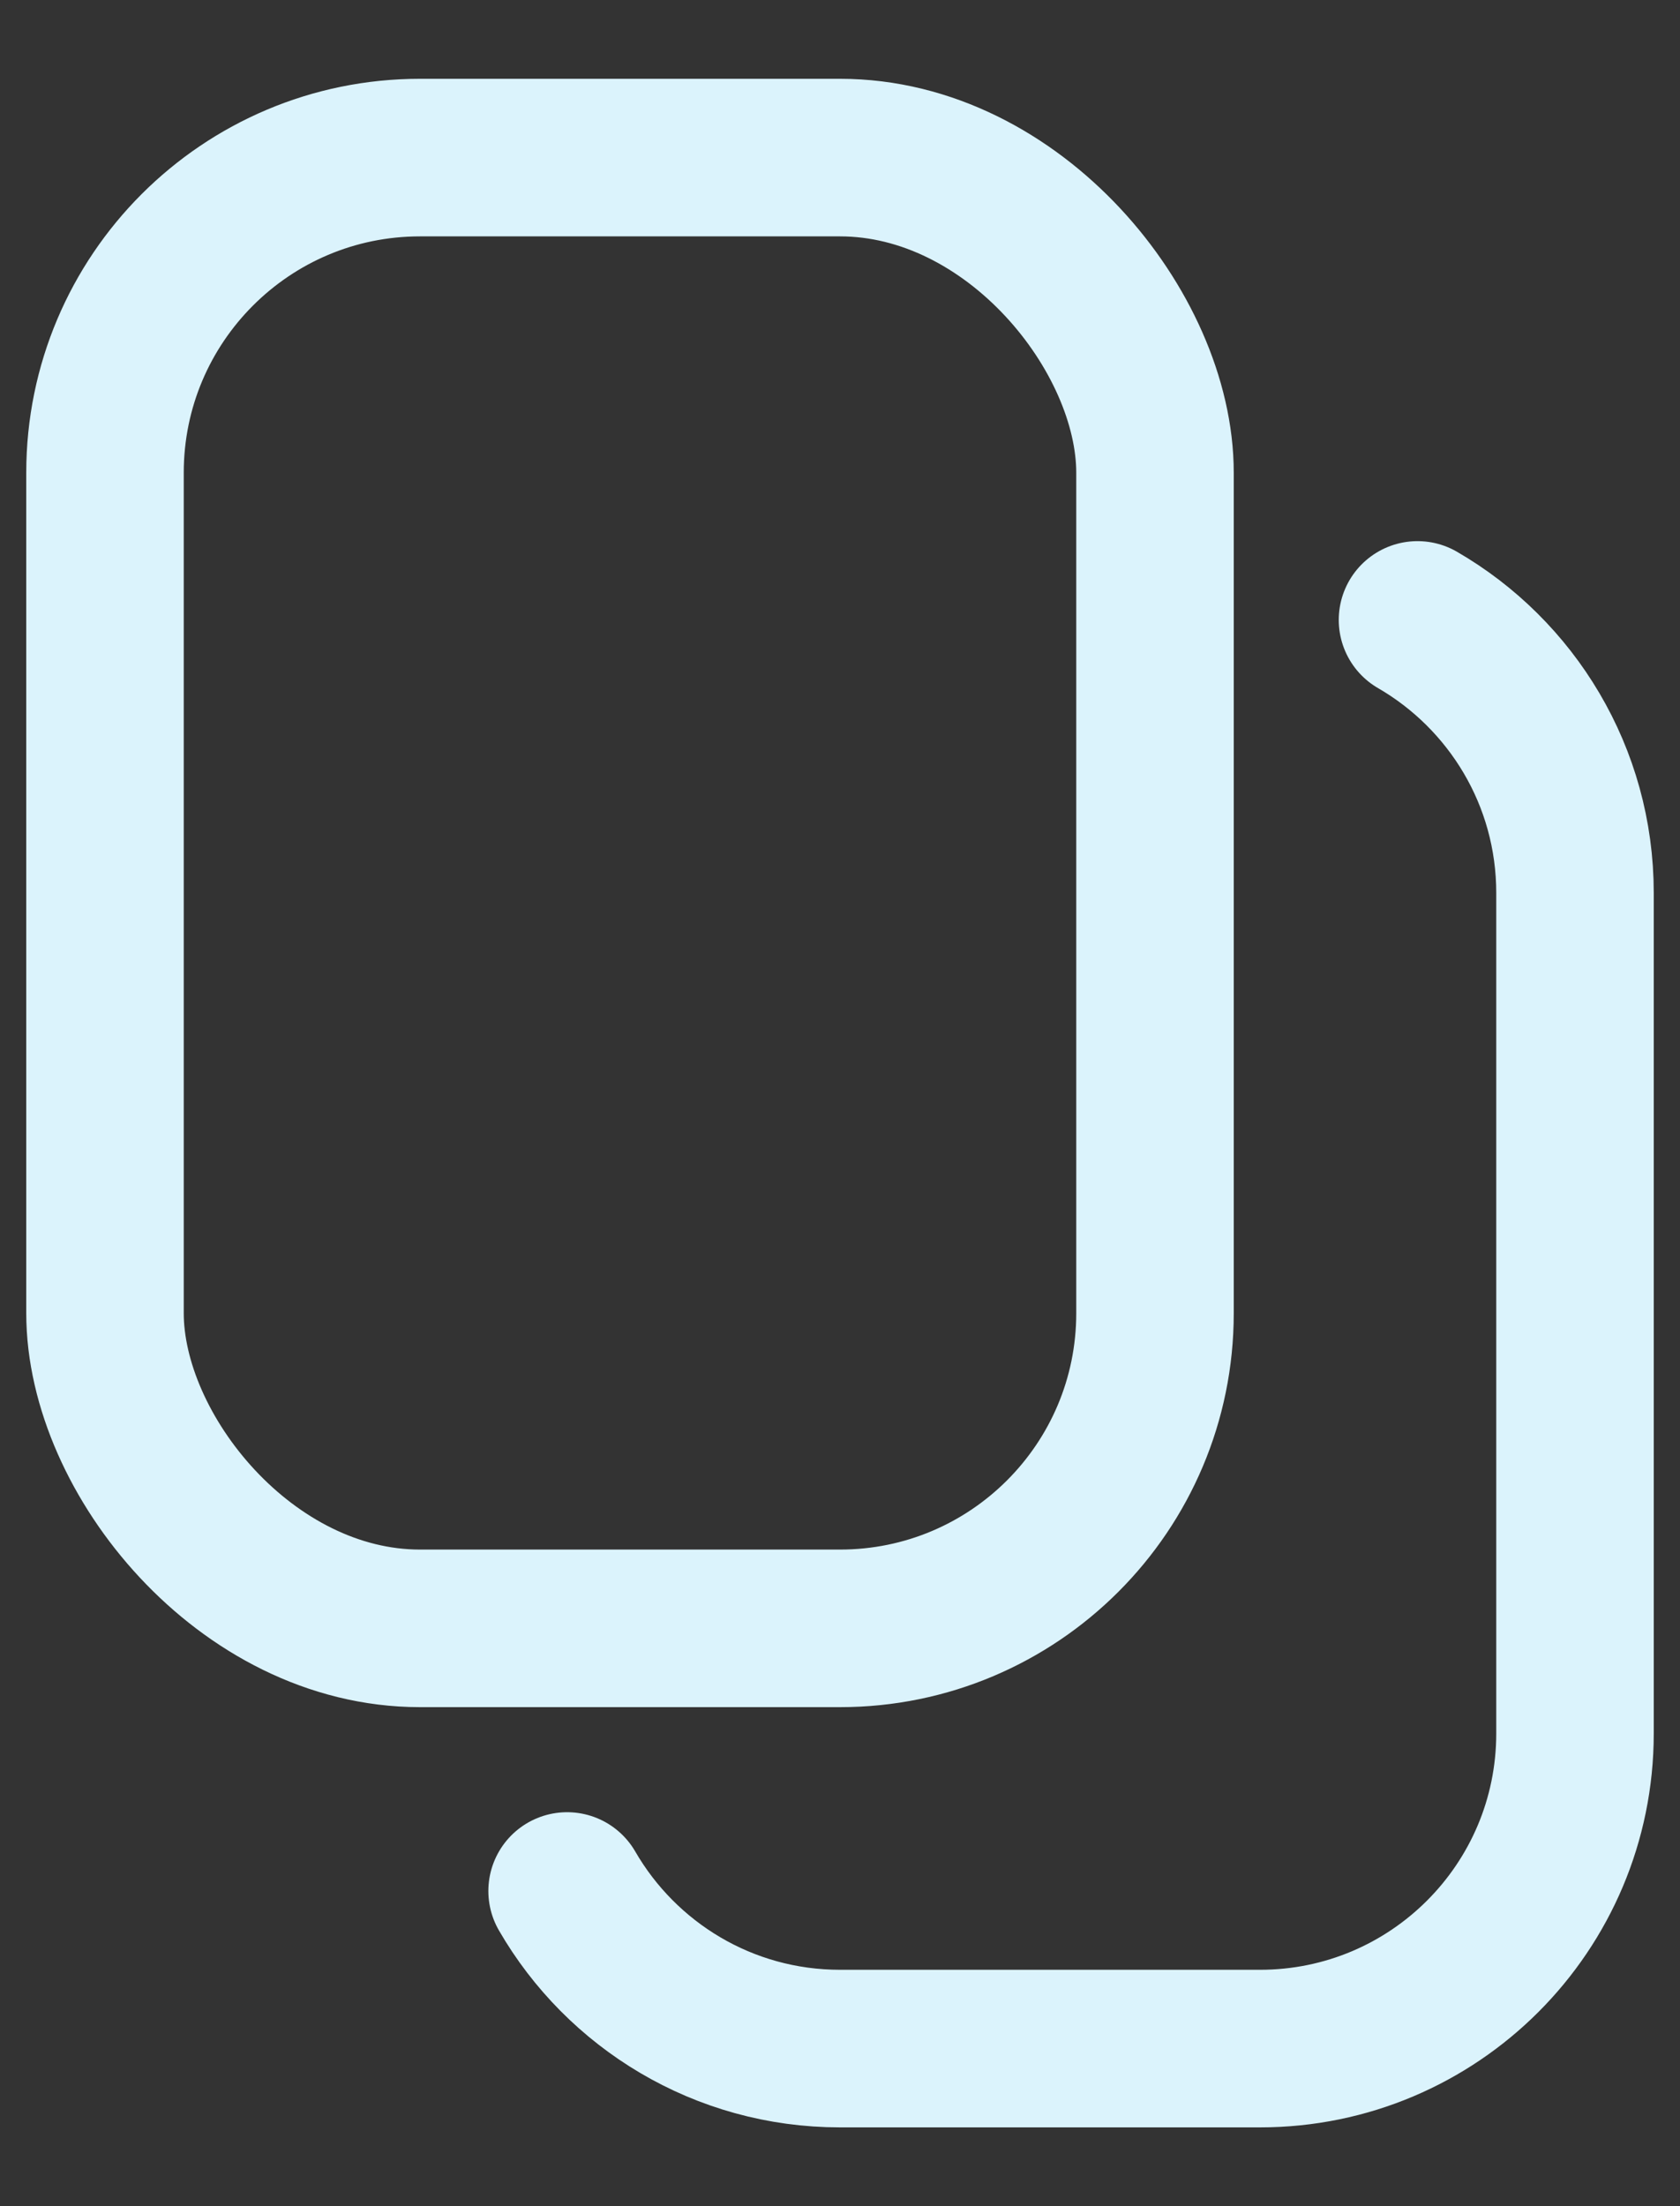 <svg width="16" height="21" viewBox="0 0 16 21" fill="none" xmlns="http://www.w3.org/2000/svg">
<rect x="0" y="0" width="16" height="21" fill="#333333" stroke="none"/>
<rect x="1" y="1.5" width="10" height="14" rx="3" stroke="#DBF3FC" stroke-width="1.5"/>
<path d="M13.5 5.901C14.397 6.42 15 7.39 15 8.5V16.5C15 18.157 13.657 19.5 12 19.5H8C6.89 19.5 5.92 18.897 5.401 18" stroke="#DBF3FC" stroke-width="1.5" stroke-linecap="round"/>
</svg>
